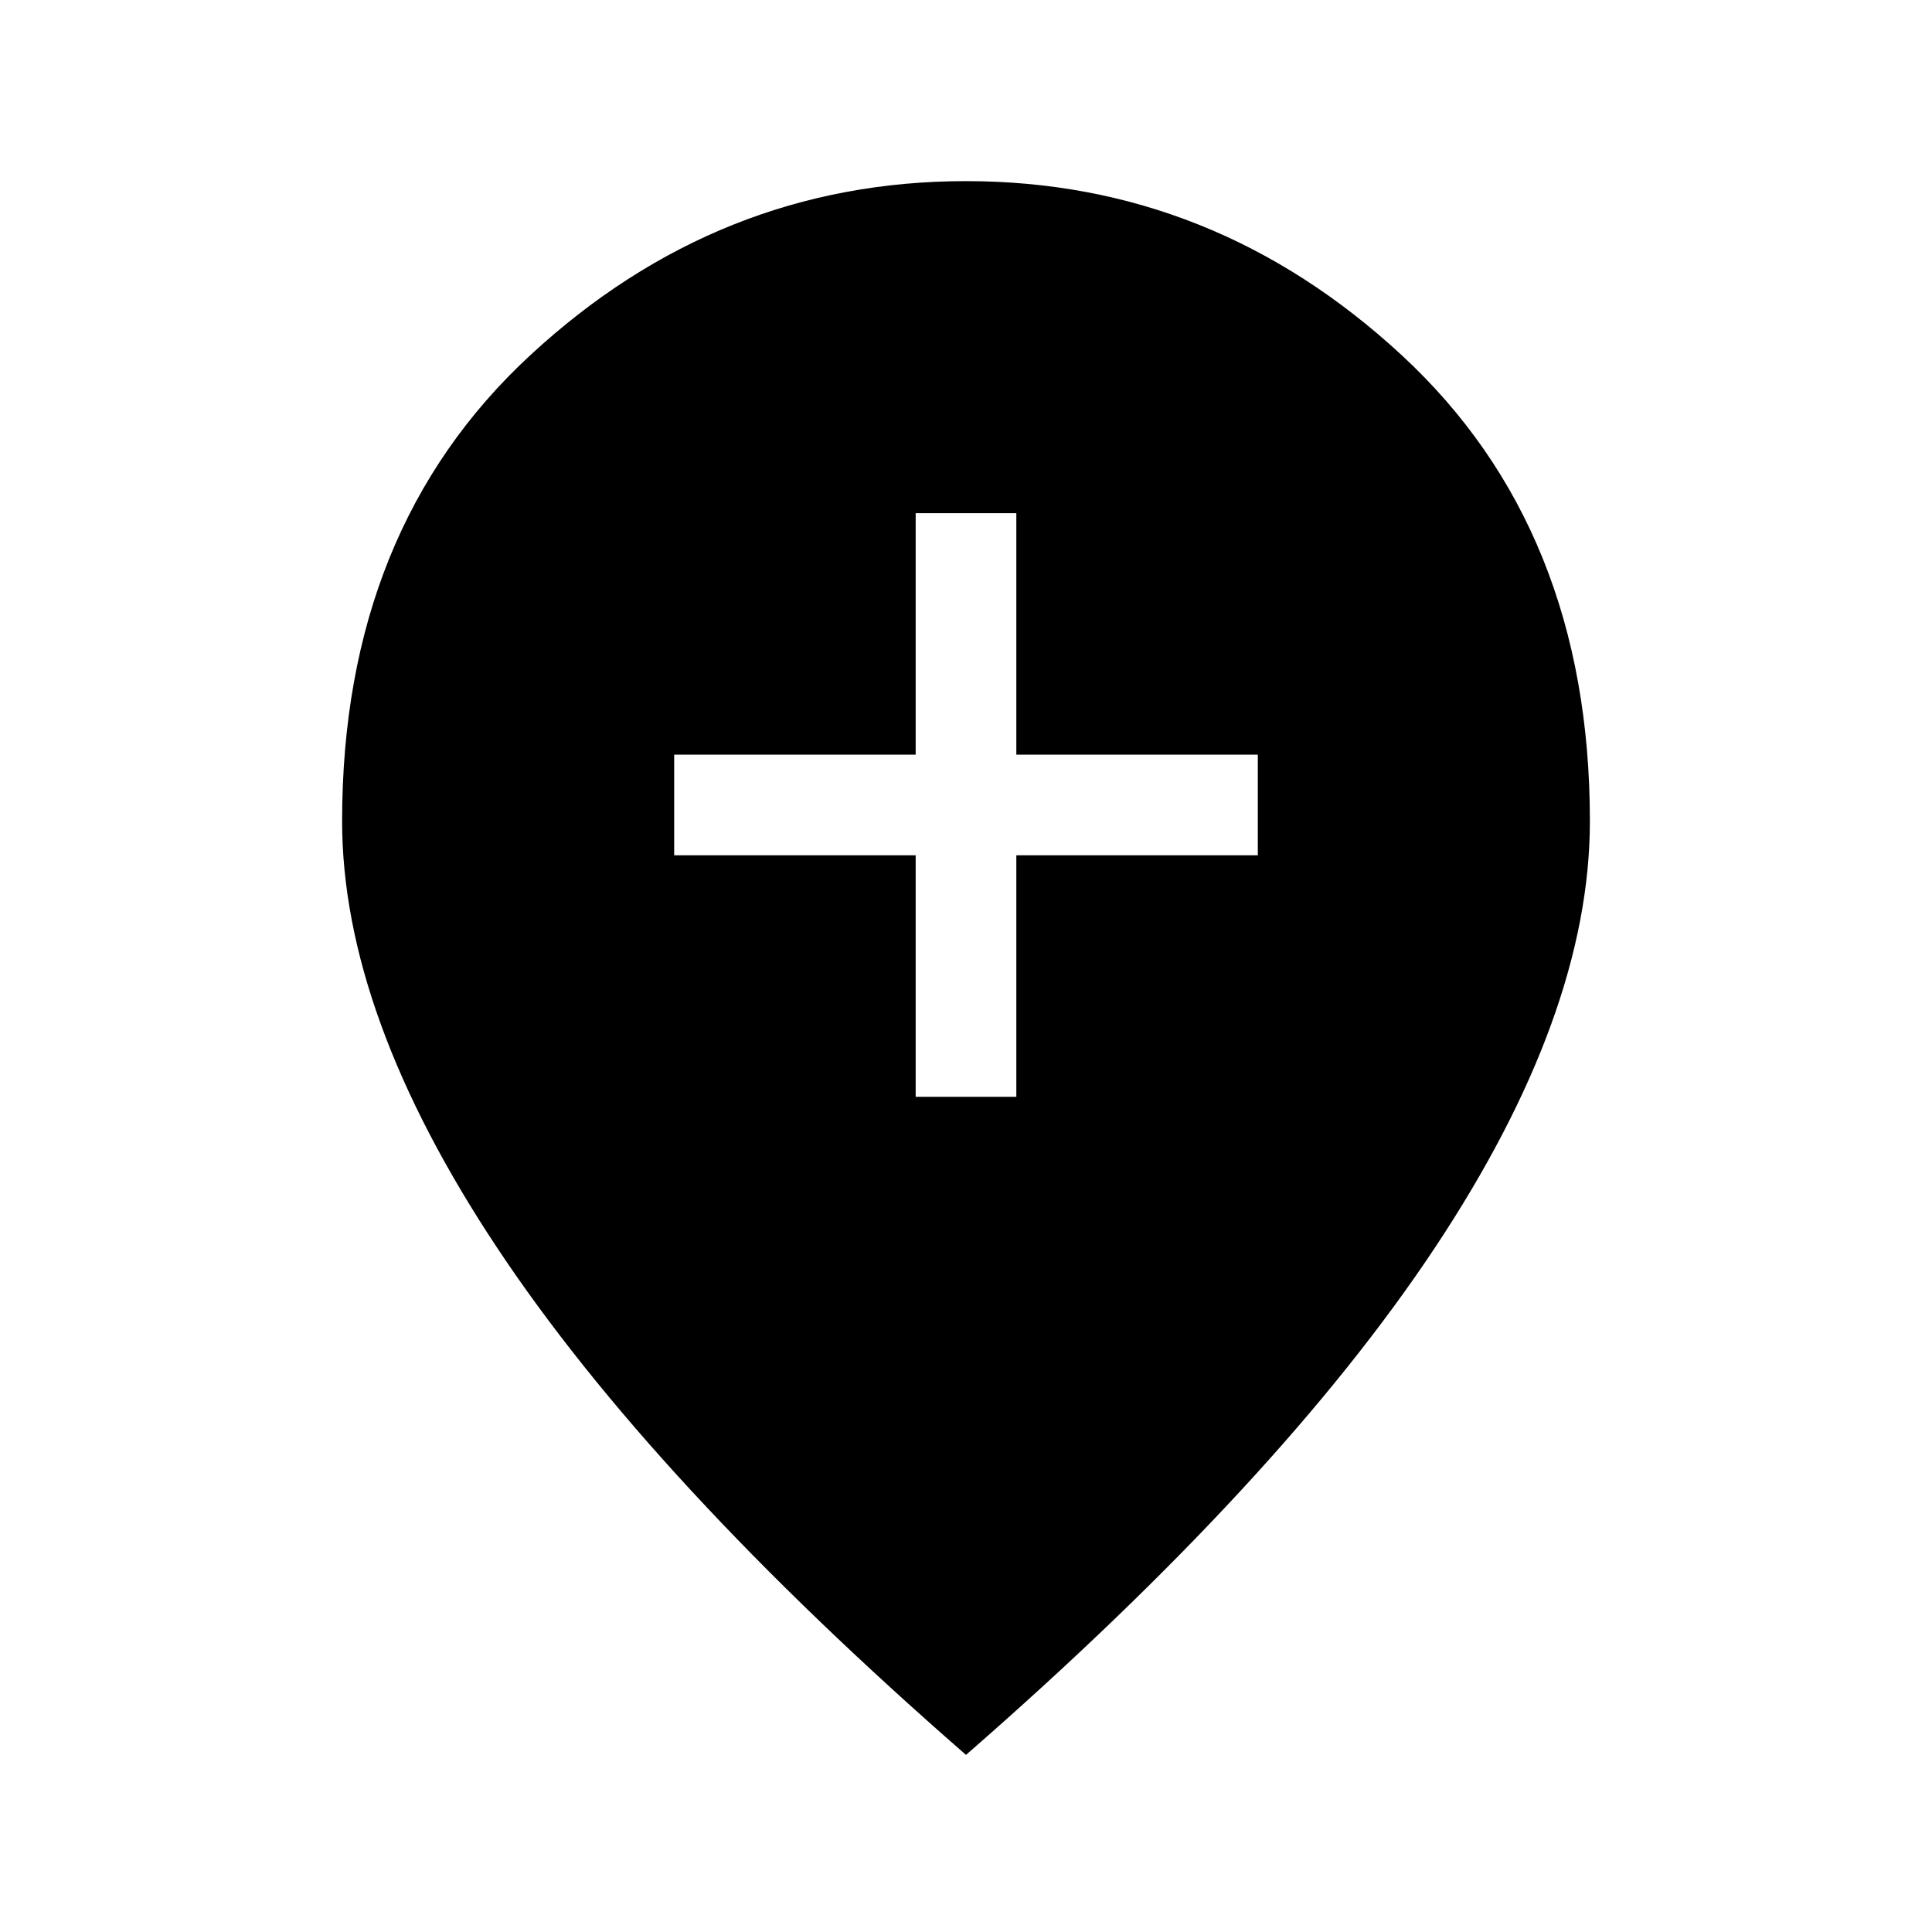 <svg xmlns="http://www.w3.org/2000/svg" height="40" width="40"><path d="M18.958 22.708H21.042V17.708H26.042V15.625H21.042V10.625H18.958V15.625H13.958V17.708H18.958ZM20 36.333Q13.5 30.667 10.292 25.833Q7.083 21 7.083 17Q7.083 10.958 10.979 7.354Q14.875 3.75 20 3.75Q25.125 3.75 29.021 7.354Q32.917 10.958 32.917 17Q32.917 21 29.708 25.833Q26.5 30.667 20 36.333Z"/></svg>